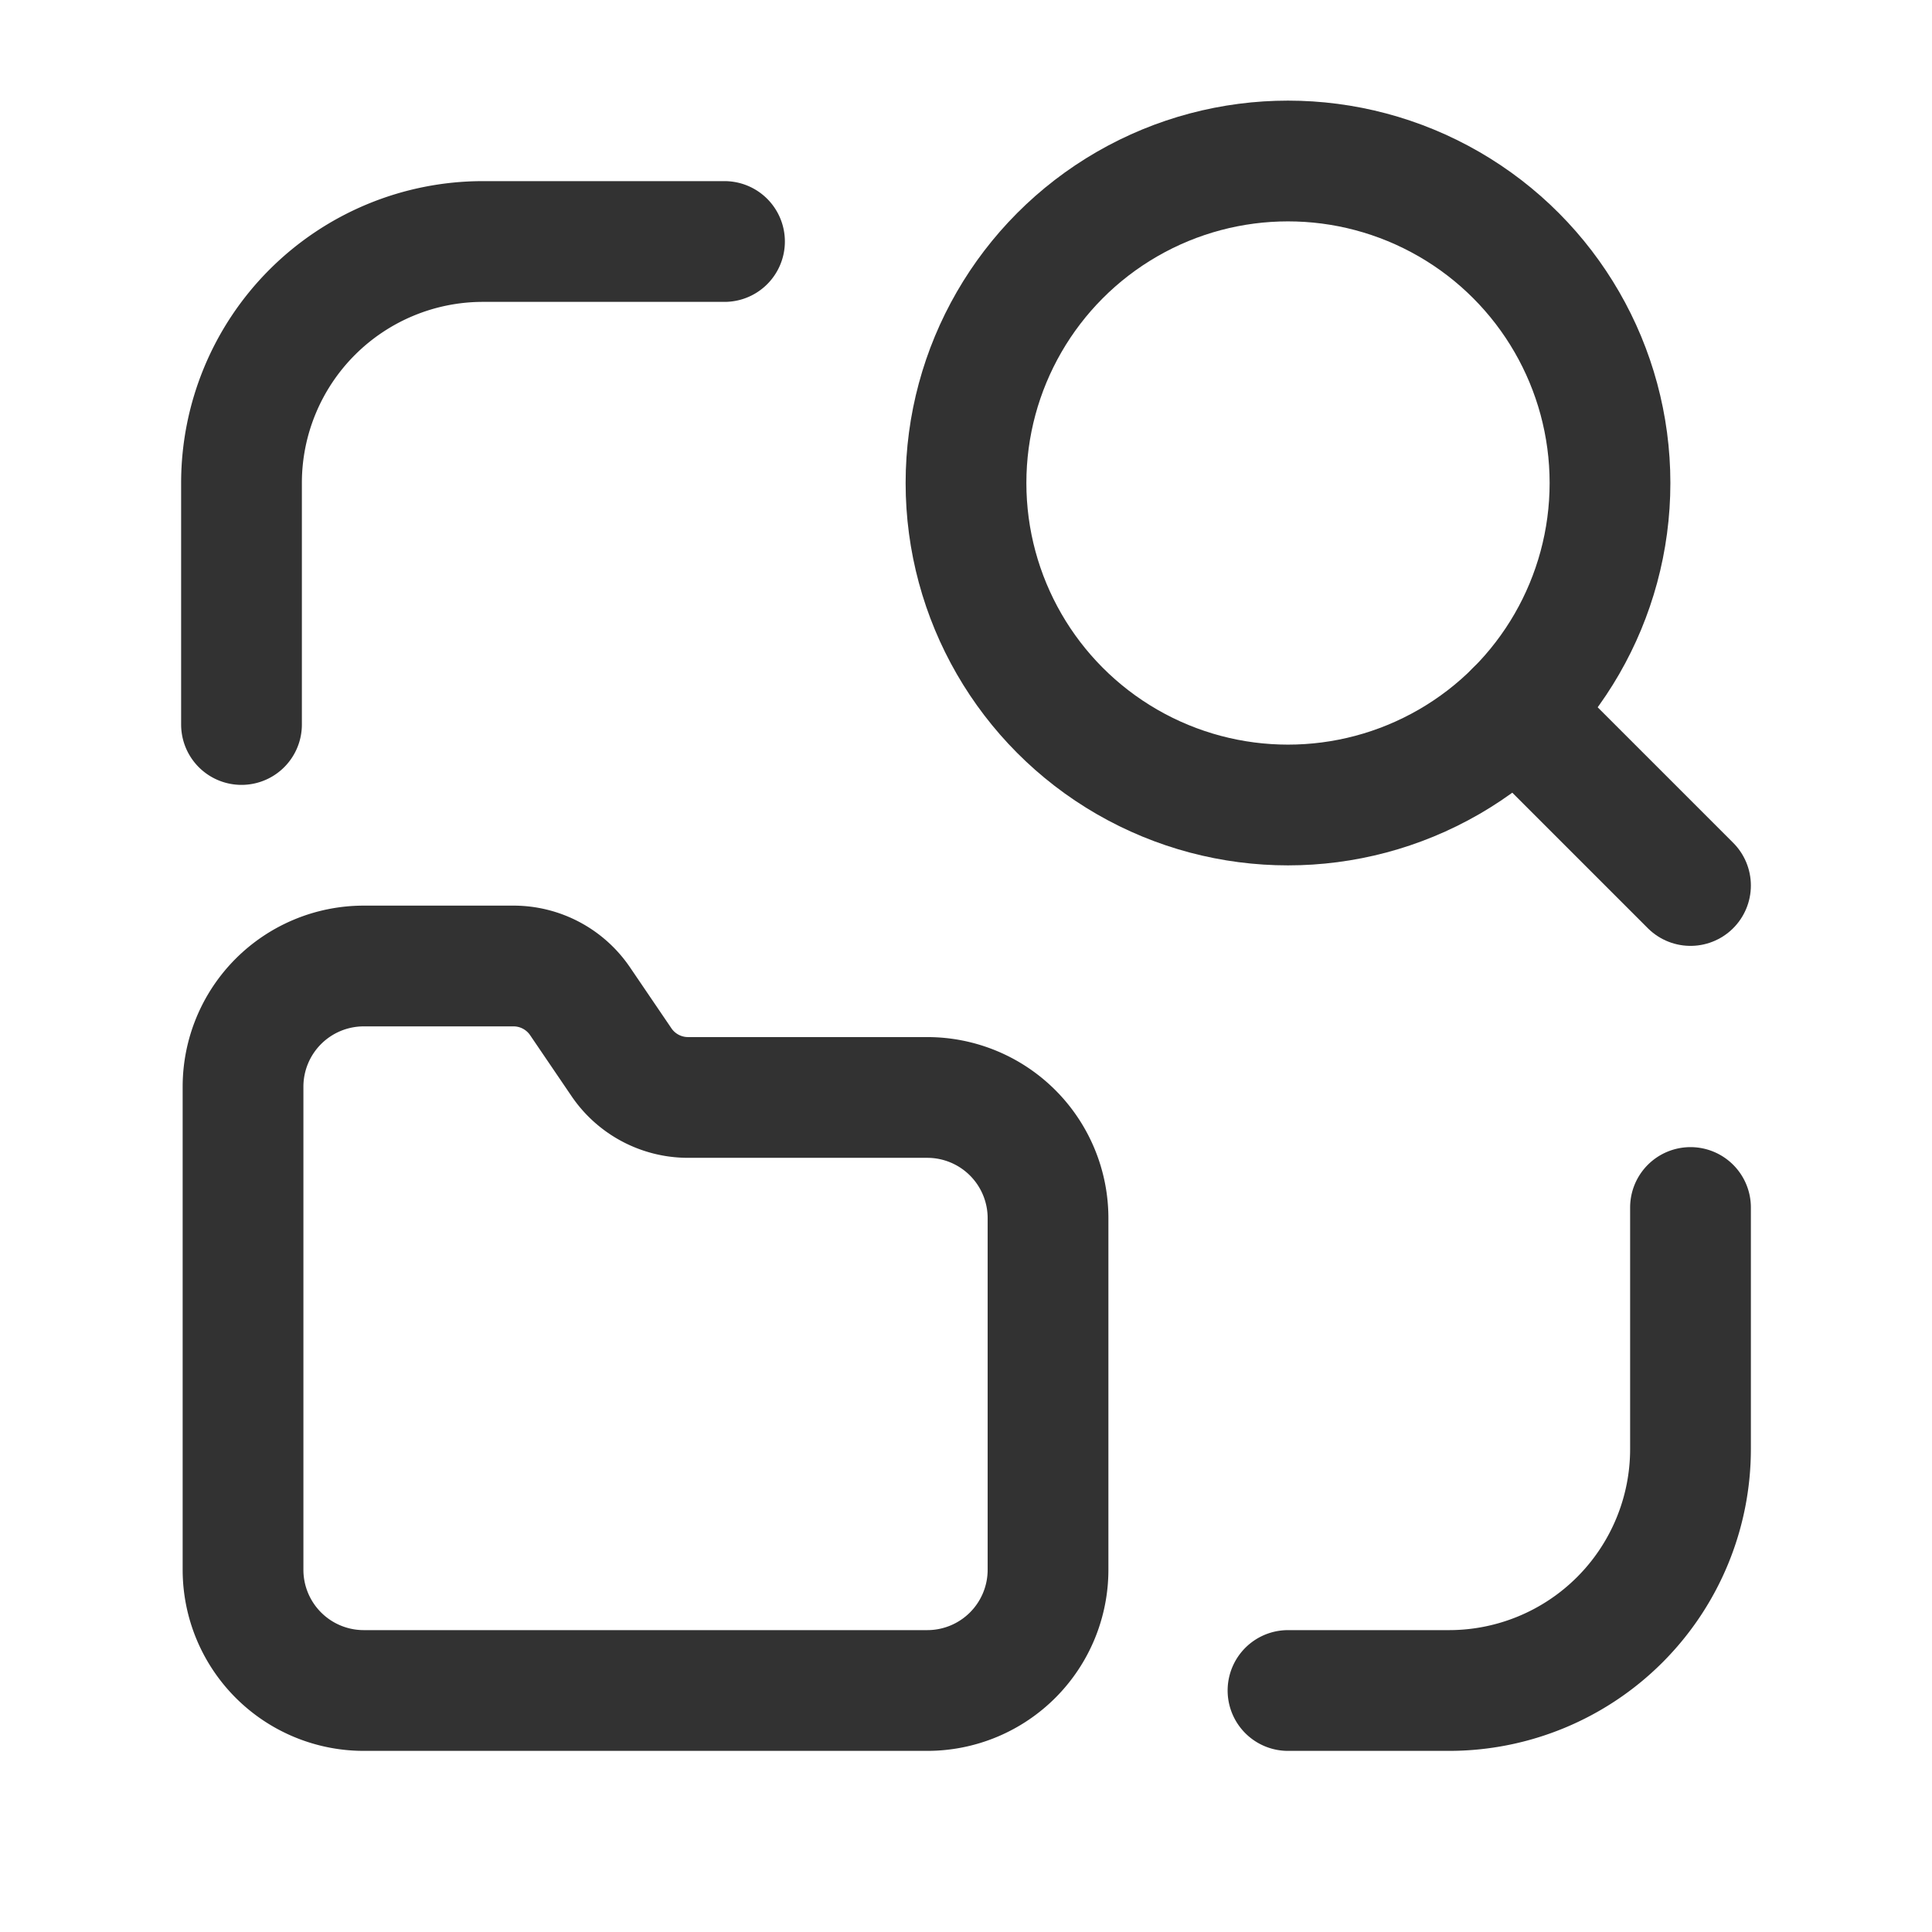 <svg id="Layer_3" data-name="Layer 3" xmlns="http://www.w3.org/2000/svg" viewBox="0 0 24 24"><rect width="24" height="24" fill="none"/><path d="M9,3H6A3,3,0,0,0,3,6V9" fill="none" stroke="#323232" stroke-linecap="round" stroke-linejoin="round" stroke-width="1.5"/><path d="M16,21h2a3,3,0,0,0,3-3V15" fill="none" stroke="#323232" stroke-linecap="round" stroke-linejoin="round" stroke-width="1.5"/><path d="M11.518,13.633H8.547a1,1,0,0,1-.827-.438l-.515-.758A1,1,0,0,0,6.378,12H4.519a1.5,1.5,0,0,0-1.5,1.5v6a1.5,1.5,0,0,0,1.5,1.5h7a1.5,1.5,0,0,0,1.5-1.5V15.133A1.5,1.5,0,0,0,11.518,13.633Z" fill="none" stroke="#323232" stroke-linecap="round" stroke-linejoin="round" stroke-width="1.5"/><circle cx="16" cy="6" r="4" fill="none" stroke="#323232" stroke-linecap="round" stroke-linejoin="round" stroke-width="1.5"/><line x1="21" y1="11" x2="18.828" y2="8.828" fill="none" stroke="#323232" stroke-linecap="round" stroke-linejoin="round" stroke-width="1.5"/></svg>
